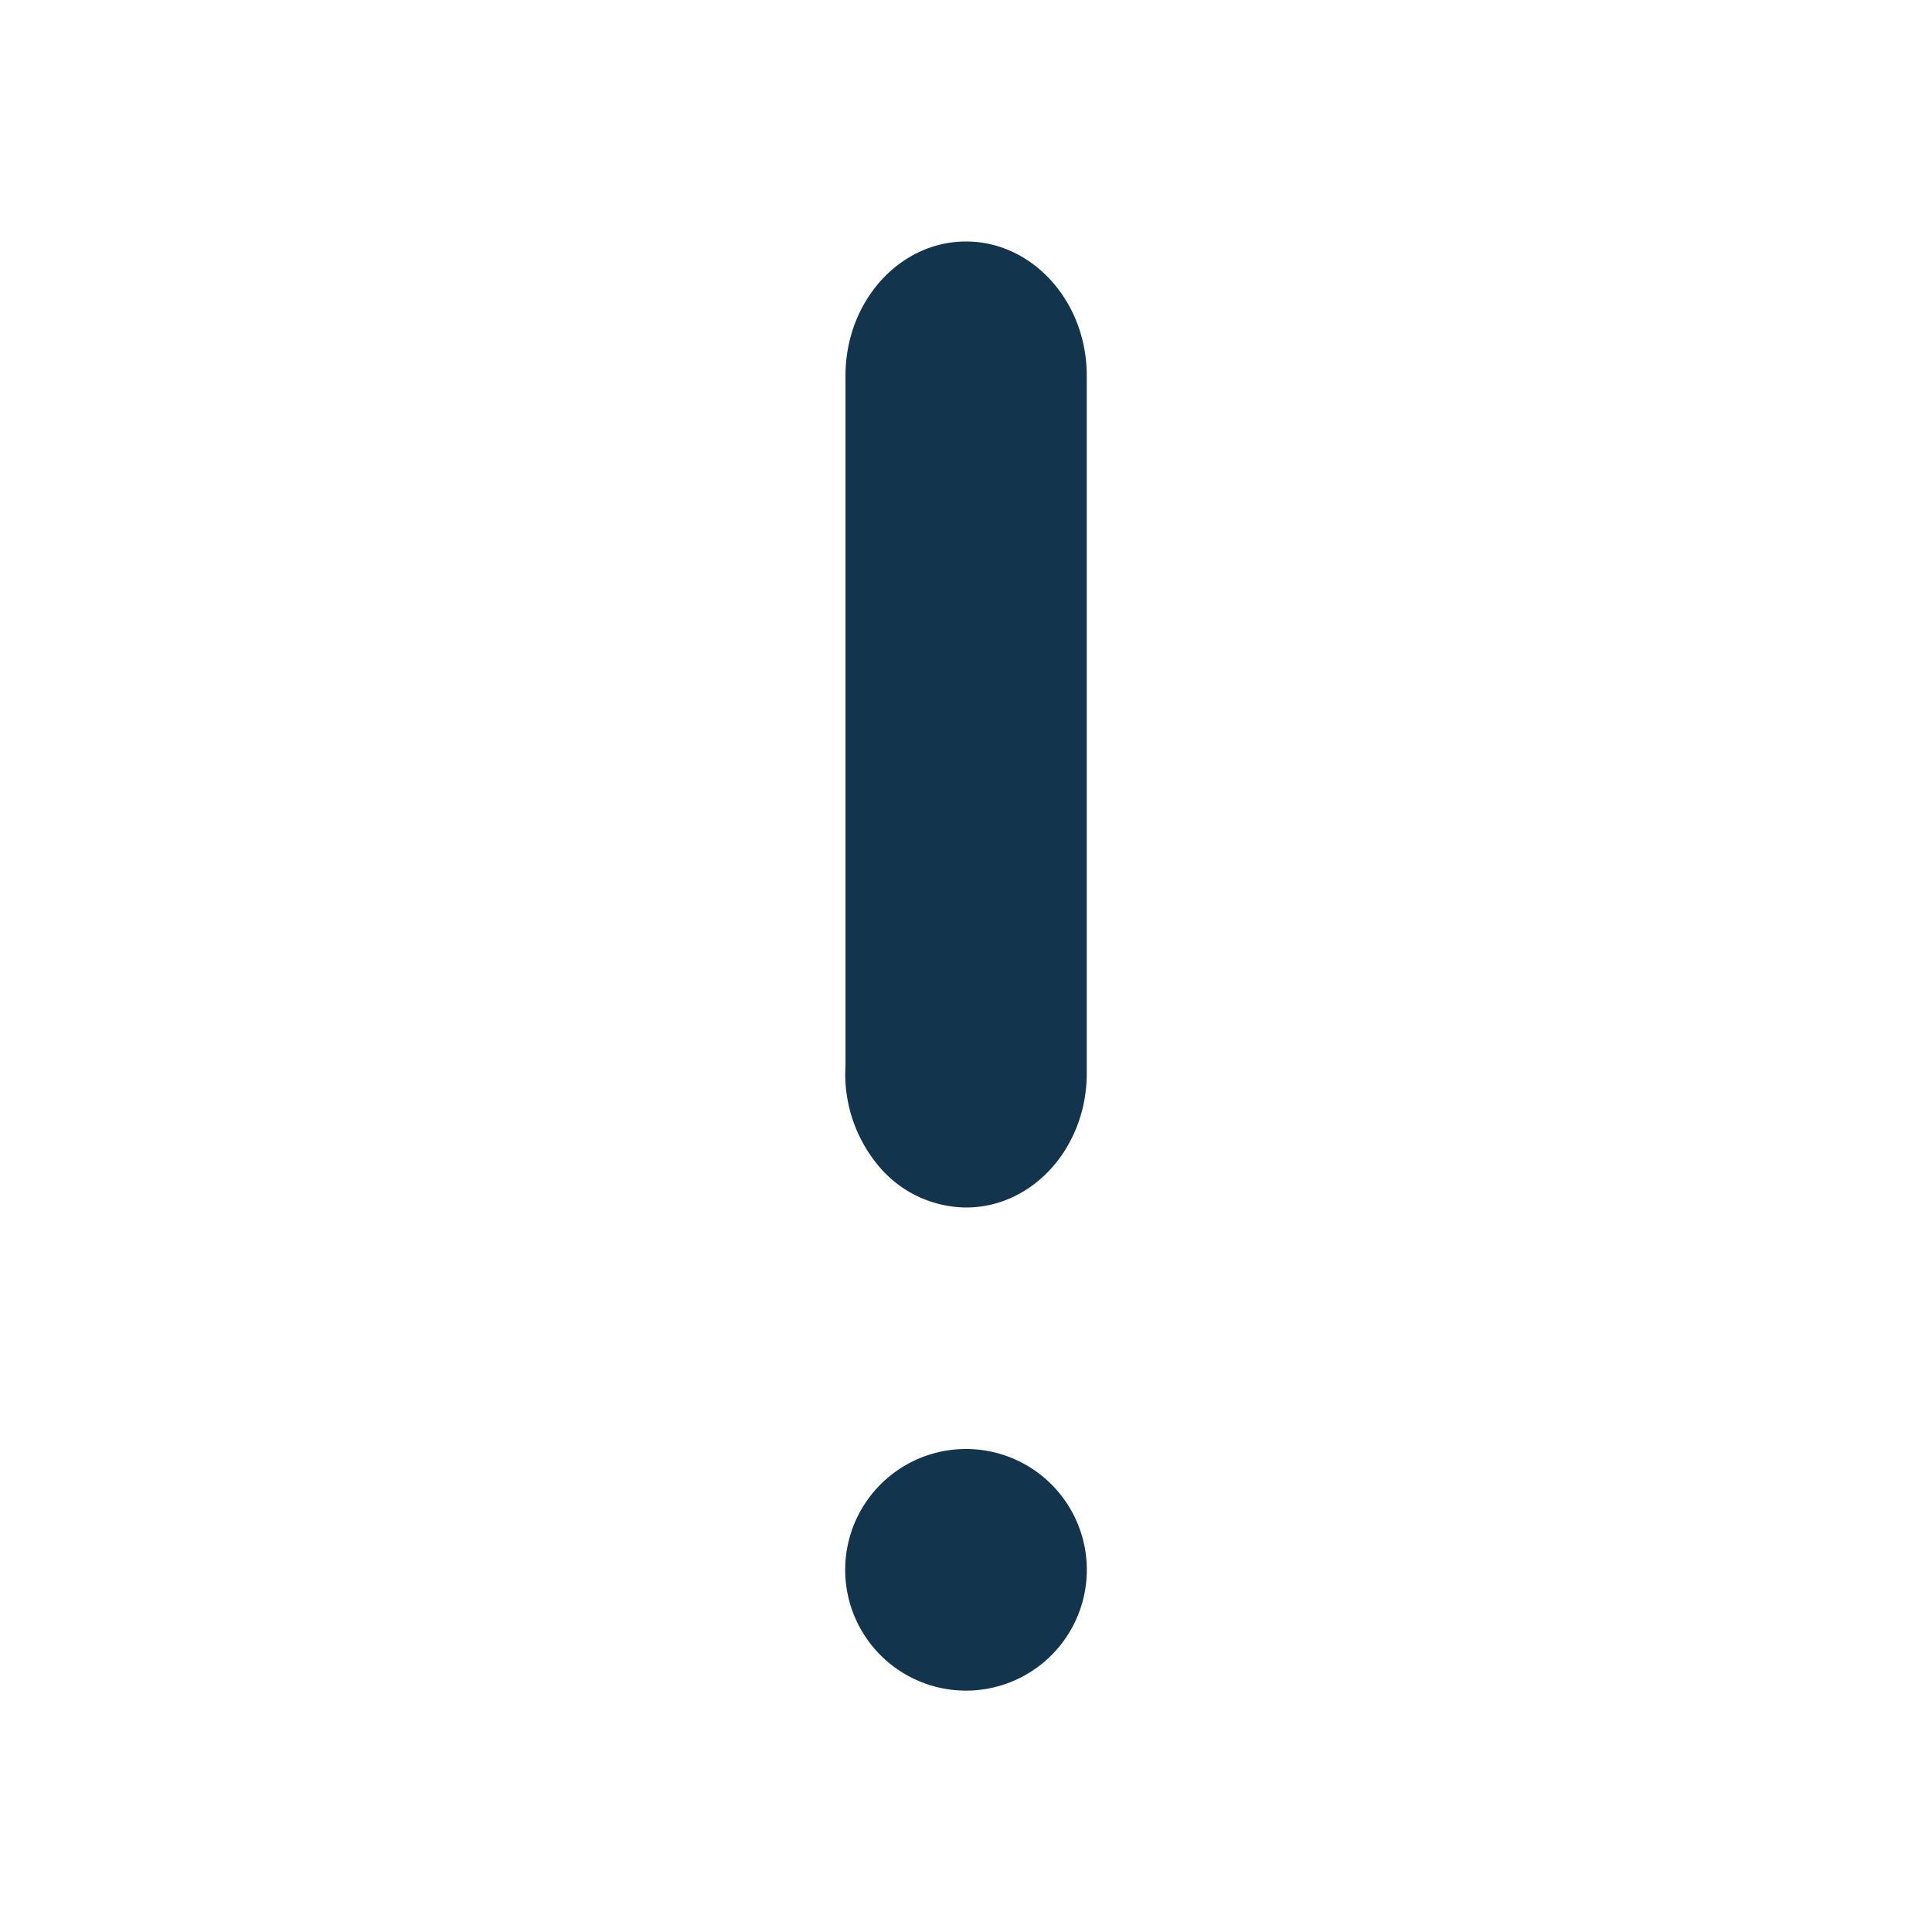 <svg xmlns="http://www.w3.org/2000/svg" width="16" height="16" fill="none" viewBox="0 0 16 16"><path fill="#12344D" fill-rule="evenodd" d="M9 8.889C9 9.503 8.553 10 8 10a.954.954 0 01-.727-.348 1.186 1.186 0 01-.271-.827V3.111C7.002 2.497 7.449 2 8 2s1 .497 1 1.111V8.89zm-2 4.144a1 1 0 112-.065 1 1 0 01-2 .065z" clip-rule="evenodd"/></svg>